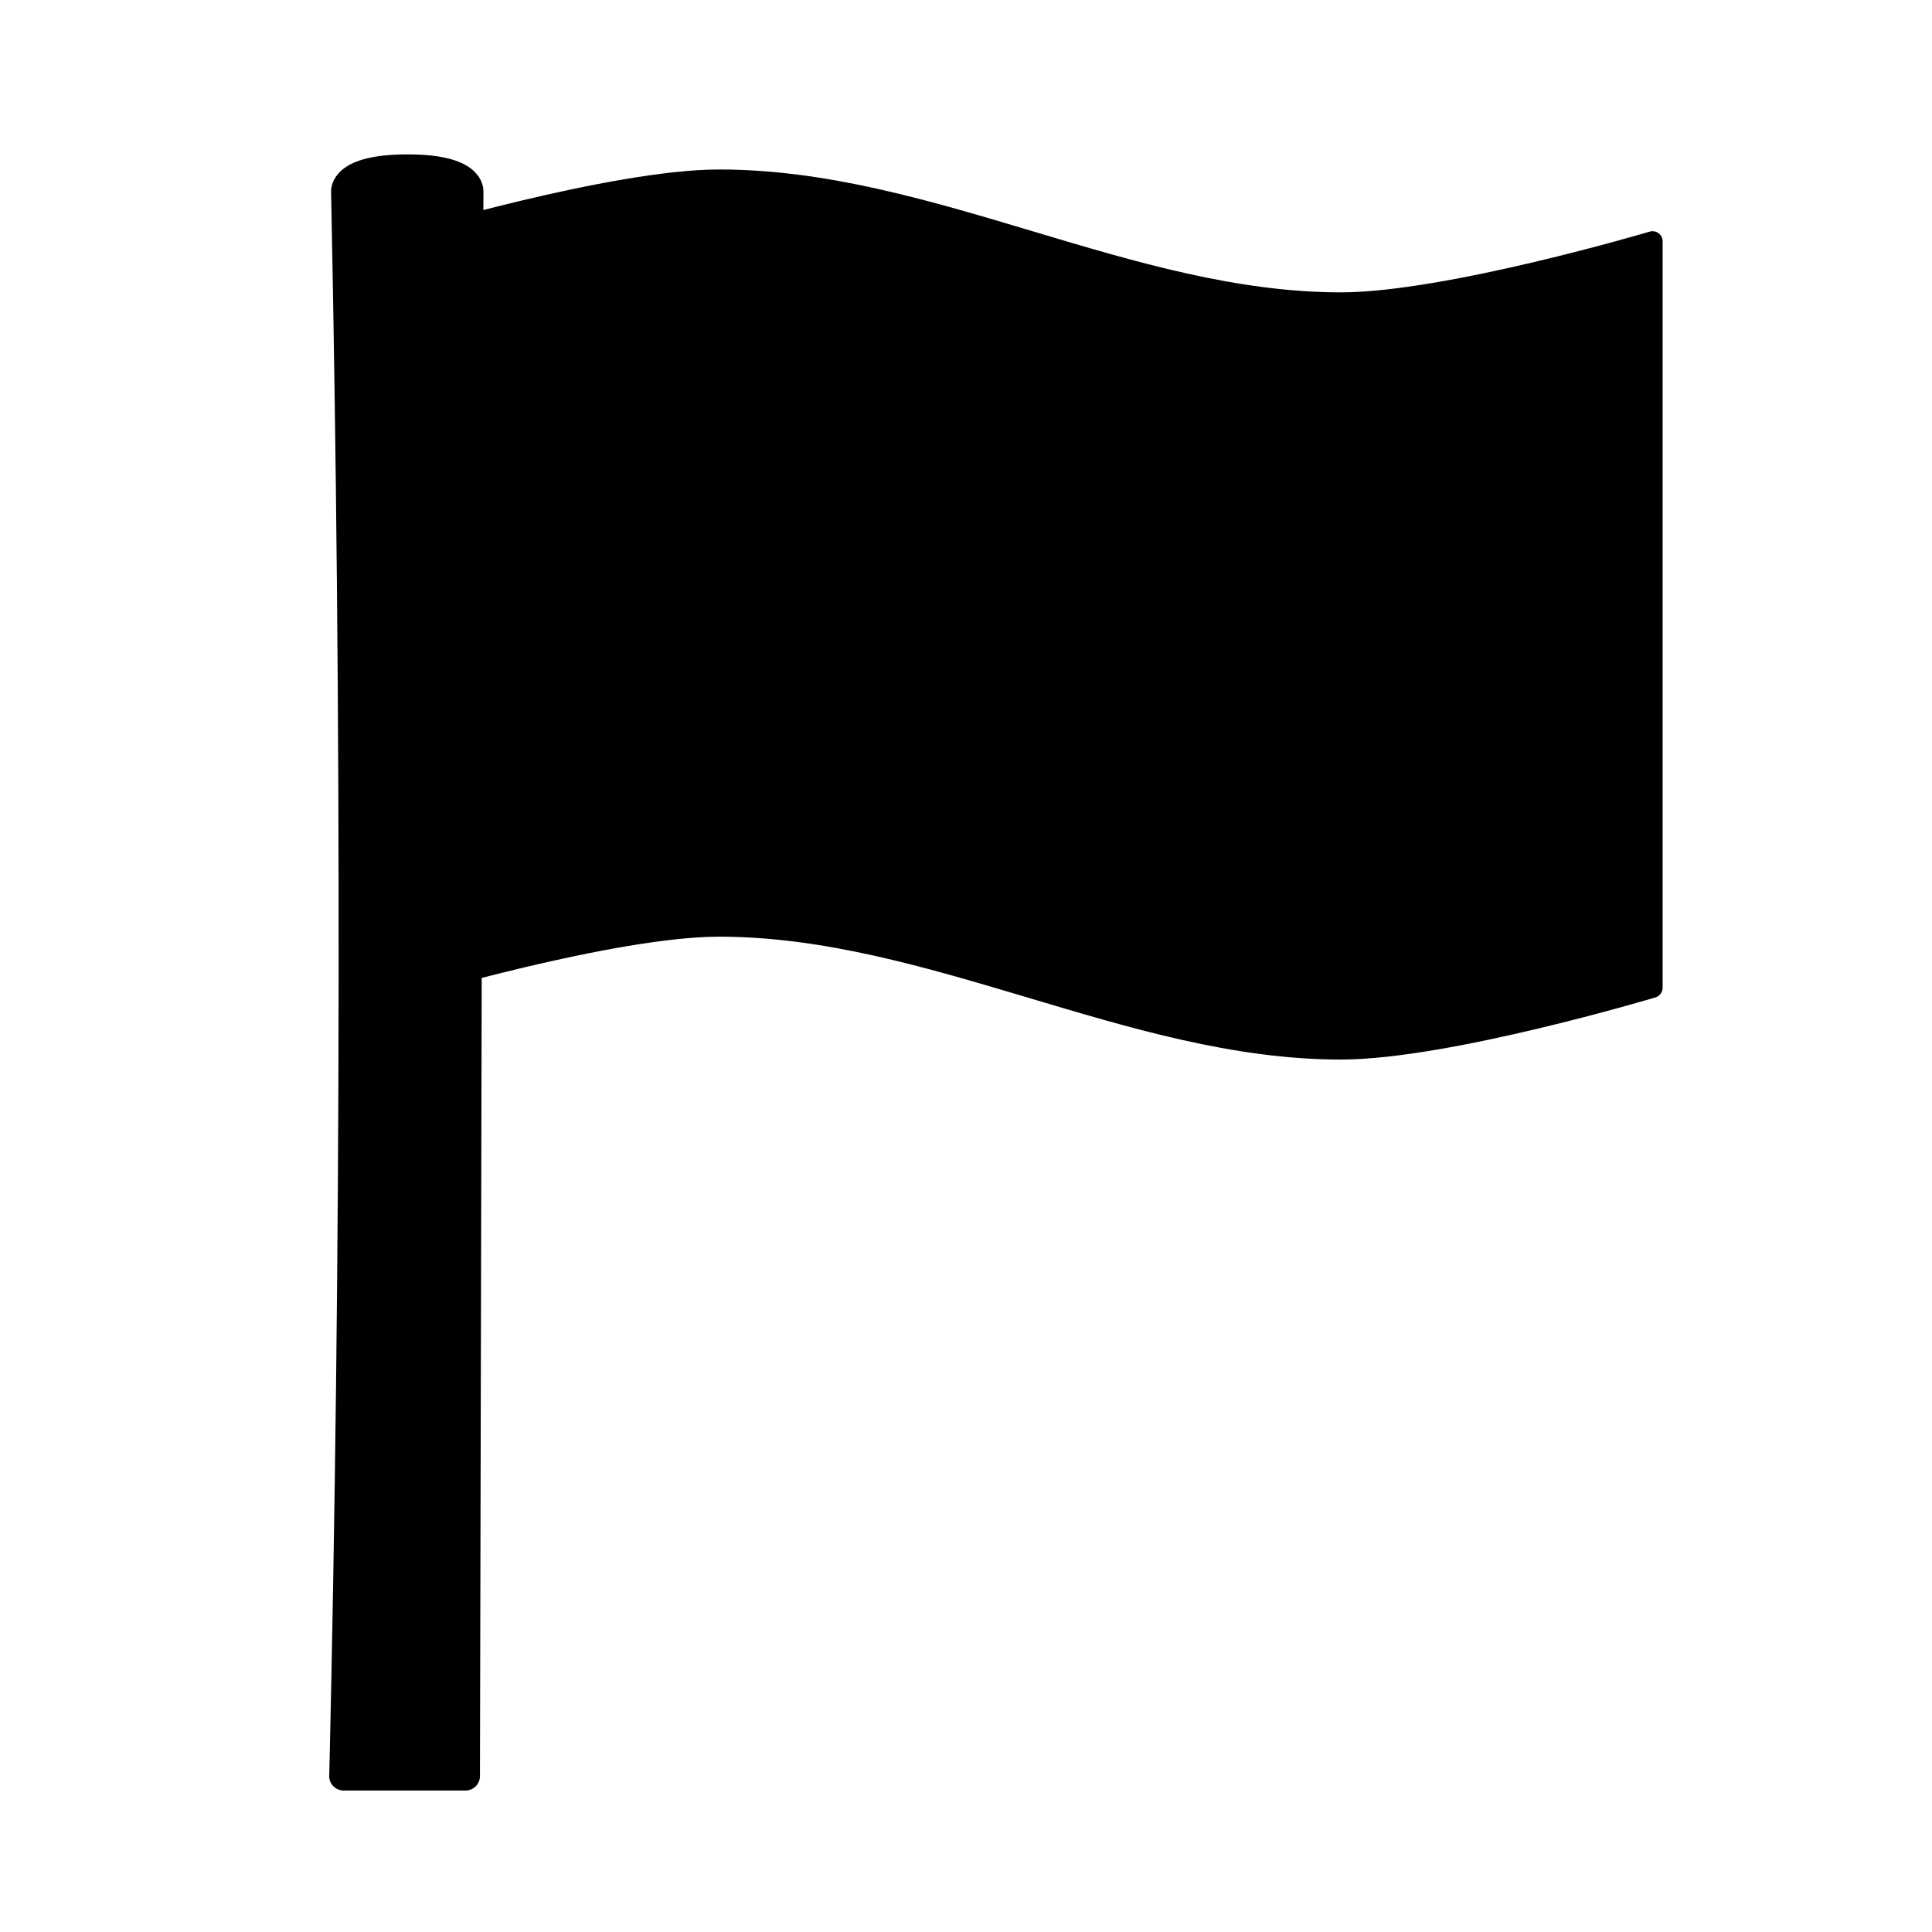 <?xml version="1.0" encoding="UTF-8" standalone="no"?>
<!-- Created with Inkscape (http://www.inkscape.org/) -->

<svg
   xmlns:dc="http://purl.org/dc/elements/1.1/"
   xmlns:cc="http://creativecommons.org/ns#"
   xmlns:rdf="http://www.w3.org/1999/02/22-rdf-syntax-ns#"
   xmlns:svg="http://www.w3.org/2000/svg"
   xmlns="http://www.w3.org/2000/svg"
   version="1.1"
   width="20"
   height="20"
   id="svg2">
  <defs
     id="defs4" />
  <g
     transform="translate(0,-1032.362)"
     id="layer1">
    <path
       d="m 3.557,1050.748 1.262,0 0.036,-16.397 c 0,0 0.038,-0.243 -0.639,-0.241 -0.677,0 -0.639,0.241 -0.639,0.241 0.109,5.367 0.105,11.028 -0.019,16.397 z"
       id="path2987"
       style="fill:#000000;fill-opacity:1;stroke:#000000;stroke-width:0.299;stroke-linecap:round;stroke-linejoin:round;stroke-miterlimit:4;stroke-opacity:1;stroke-dasharray:none" />
    <path
       d="m 7.444,1034.221 c -1.094,0 -3.225,0.639 -3.225,0.639 l 0,7.727 c 0,0 2.13,-0.633 3.225,-0.633 1.094,0 2.155,0.316 3.219,0.633 1.063,0.317 2.124,0.639 3.219,0.639 1.094,0 3.225,-0.639 3.225,-0.639 l 0,-7.727 c 0,0 -2.13,0.633 -3.225,0.633 -2.189,0 -4.249,-1.272 -6.437,-1.272 z"
       id="path3757"
       style="fill:#000000;fill-opacity:1;stroke:#000000;stroke-width:0.209px;stroke-linecap:round;stroke-linejoin:round;stroke-opacity:1" />
  </g>
</svg>
